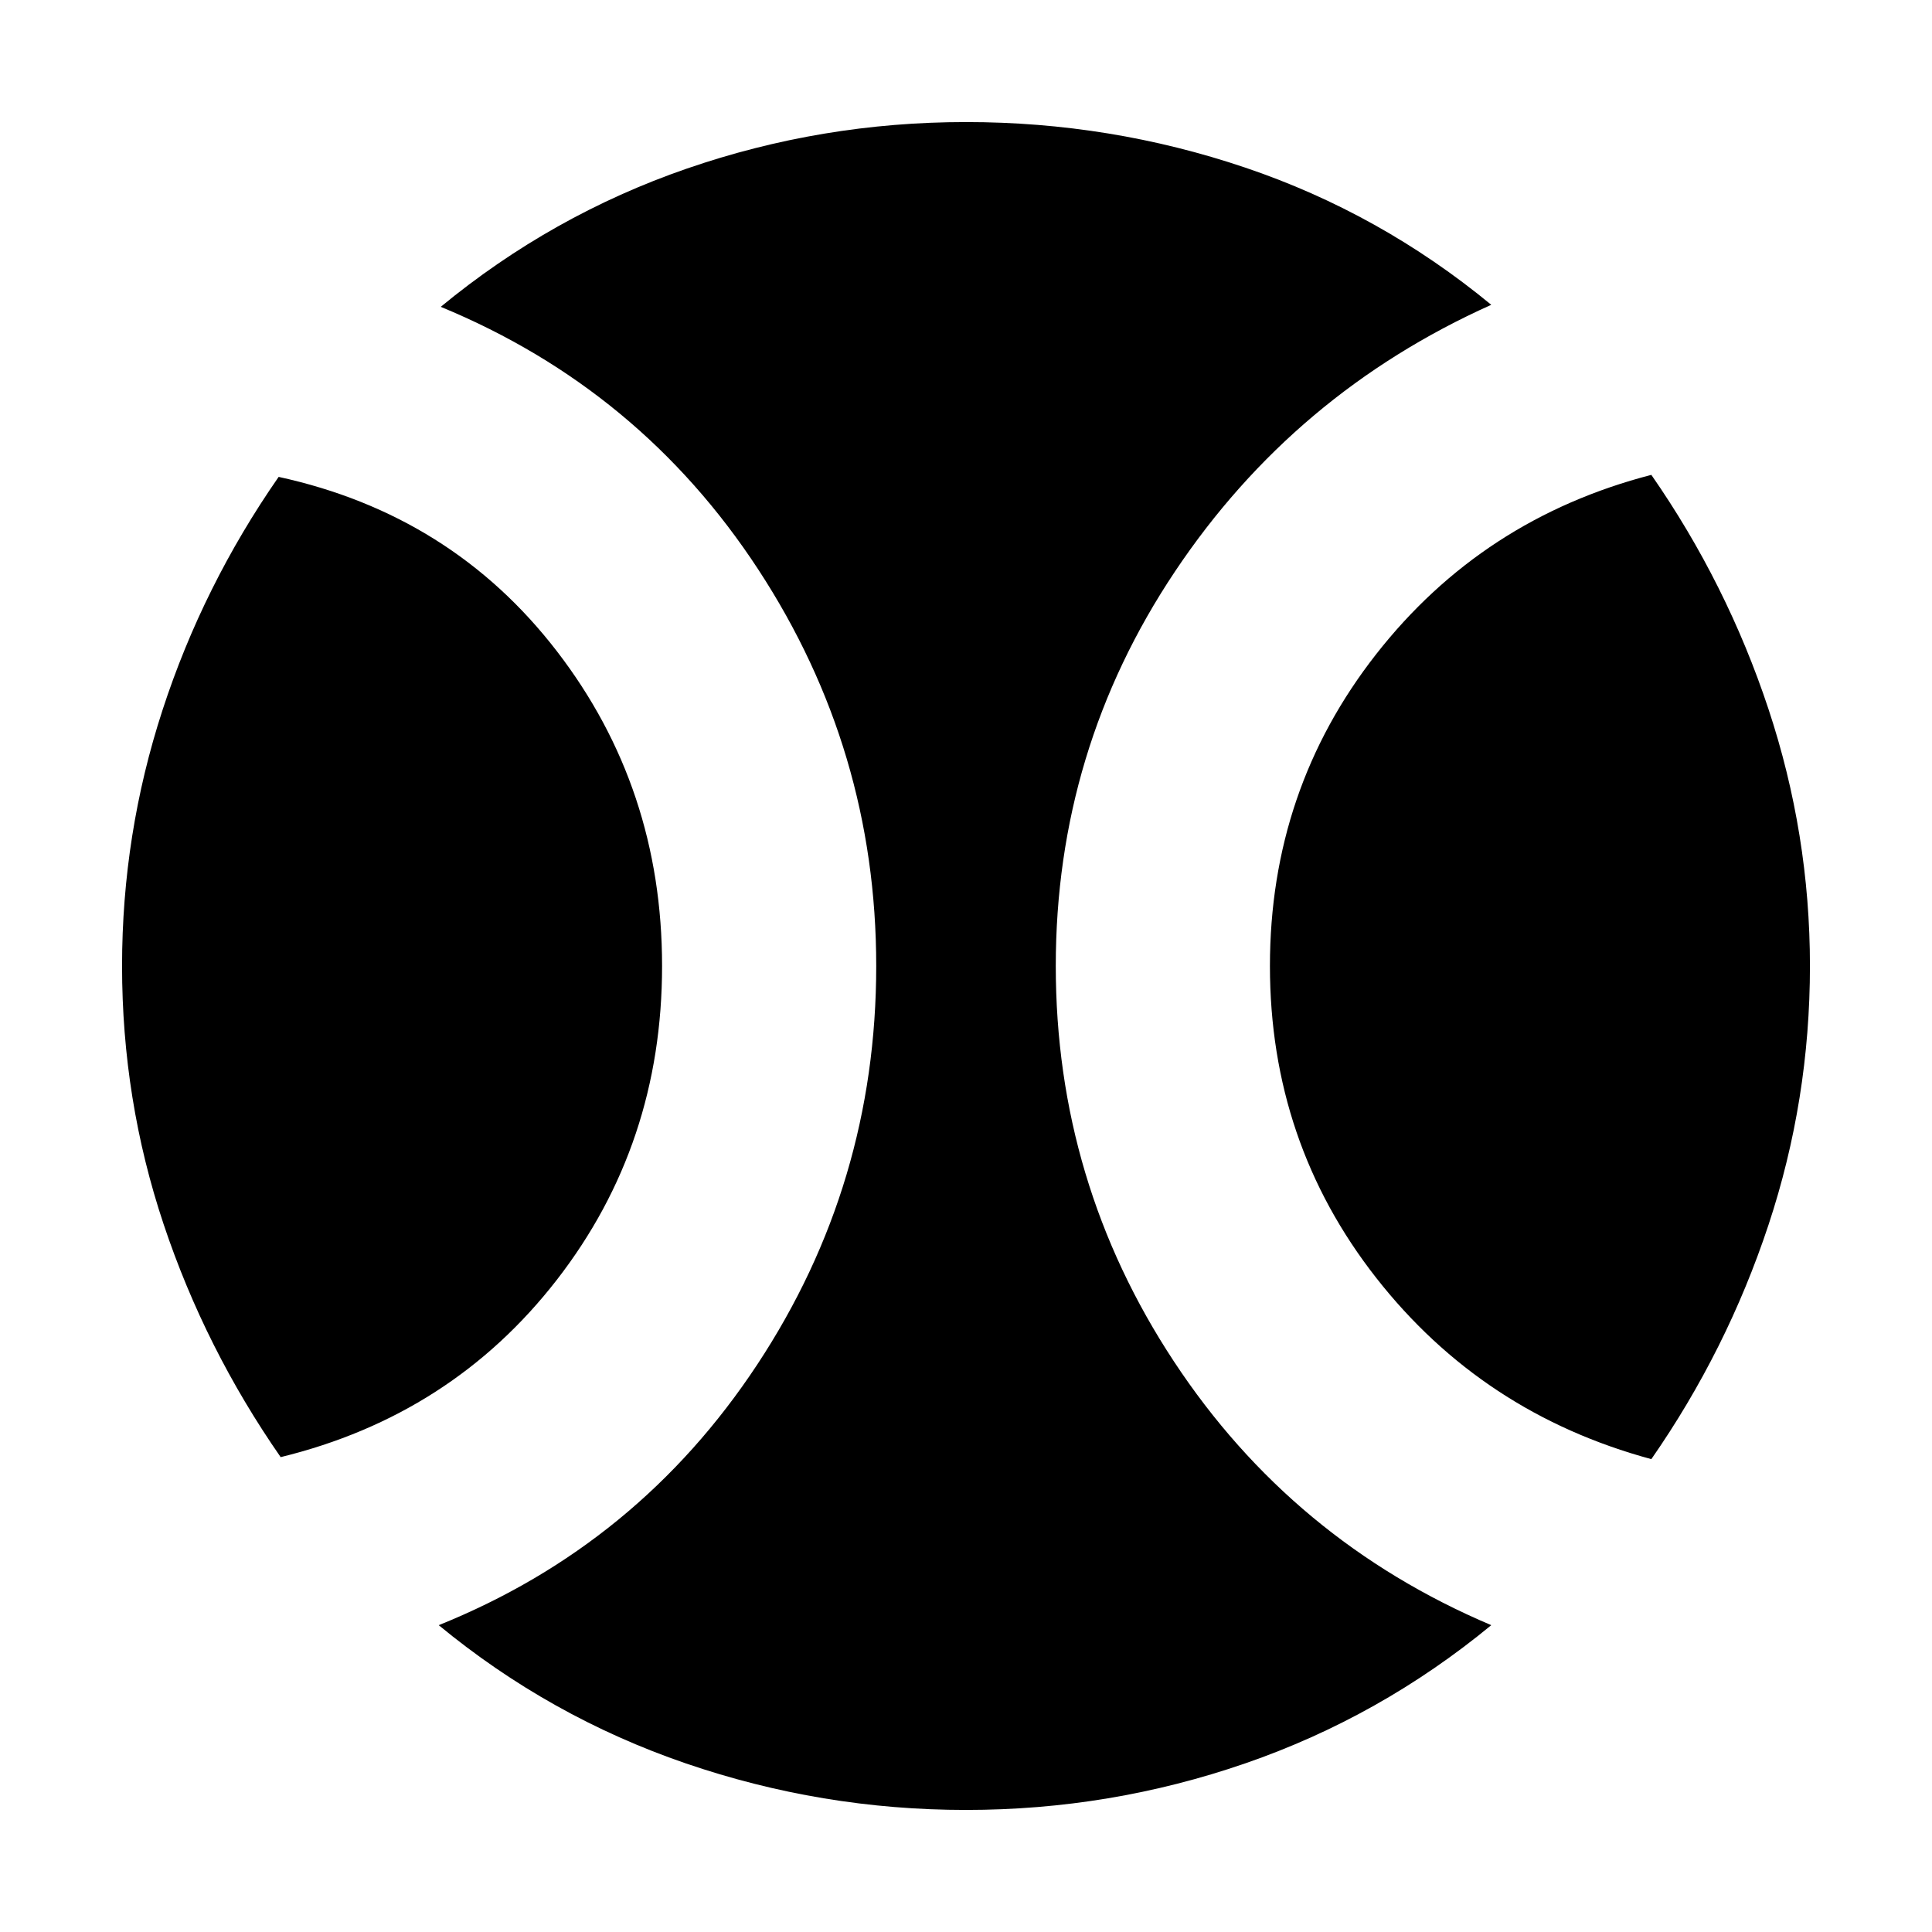 <svg xmlns="http://www.w3.org/2000/svg" height="20" viewBox="0 -960 960 960" width="20"><path d="M139.46-235.96q-37.53-54-58.17-115.76Q60.65-413.48 60.65-480q0-65.52 20.14-127.28 20.14-61.76 57.67-115.76 86 18.76 138.26 86.64 52.26 67.88 52.26 156.4 0 88.52-52.26 155.9-52.26 67.38-137.26 88.14ZM480-60.65q-71.76 0-139.26-23.14-67.5-23.14-122.74-68.67 99.2-39.95 158.29-129.53 59.1-89.58 59.1-198.01 0-107.43-58.6-197.01Q318.2-766.59 219-807.54q55.24-45.53 122.24-68.67T480-899.35q71.76 0 138.76 22.64 67 22.64 122.24 68.17-97.96 43.95-157.17 132.53-59.22 88.58-59.22 196.01 0 107.43 58.72 196.51Q642.04-194.41 741-152.46q-55.24 45.53-122.24 68.67T480-60.65Zm340.54-174.31q-84-22.76-136.76-90.14-52.76-67.38-52.76-154.9 0-87.52 52.76-154.9 52.76-67.38 136.76-89.14 37.53 54 58.17 116.26 20.64 62.26 20.64 127.78 0 66.52-20.64 128.78-20.64 62.26-58.17 116.26Z"/></svg>
